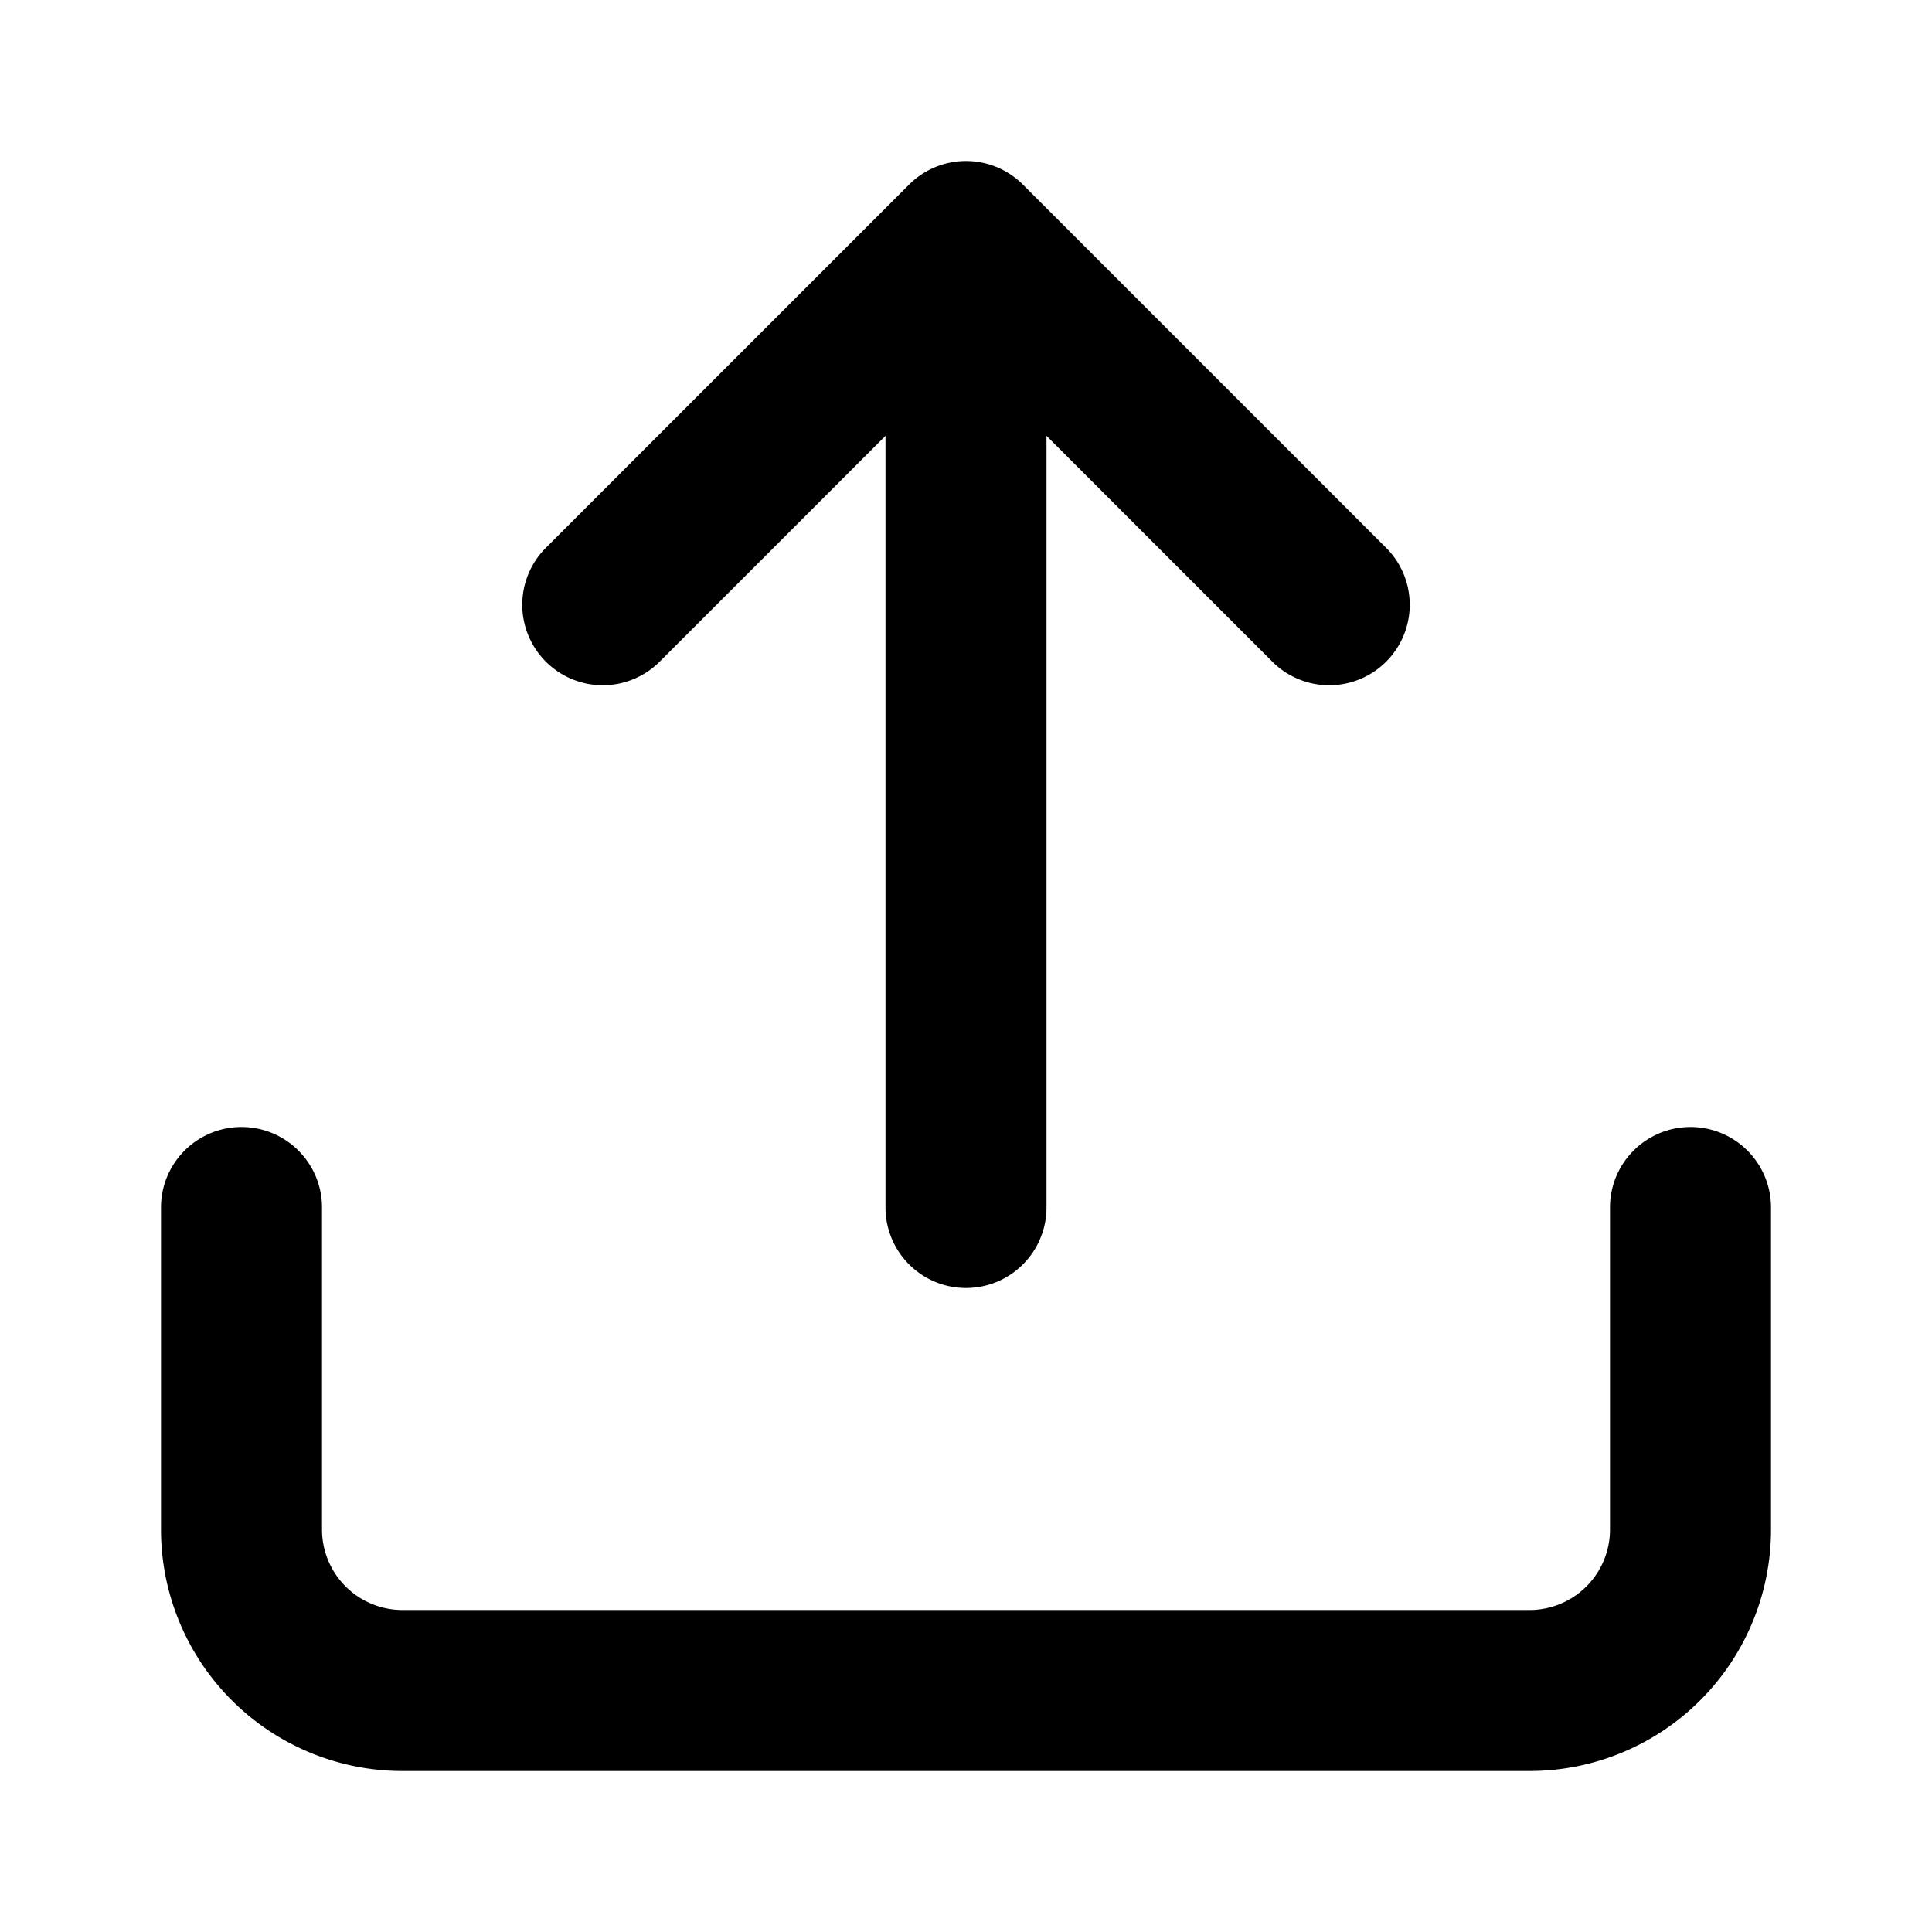 <svg width="48" height="48" viewBox="0 0 48 48" fill="none" xmlns="http://www.w3.org/2000/svg"><path fill-rule="evenodd" clip-rule="evenodd" d="M22.586 4.586a2 2 0 012.828 0l9 9a2 2 0 11-2.828 2.828L26 10.828V30a2 2 0 11-4 0V10.828l-5.586 5.586a2 2 0 11-2.828-2.828l9-9zM6 28a2 2 0 012 2v8a2 2 0 002 2h28a2 2 0 002-2v-8a2 2 0 114 0v8a6 6 0 01-6 6H10a6 6 0 01-6-6v-8a2 2 0 012-2z" fill="currentColor"/></svg>